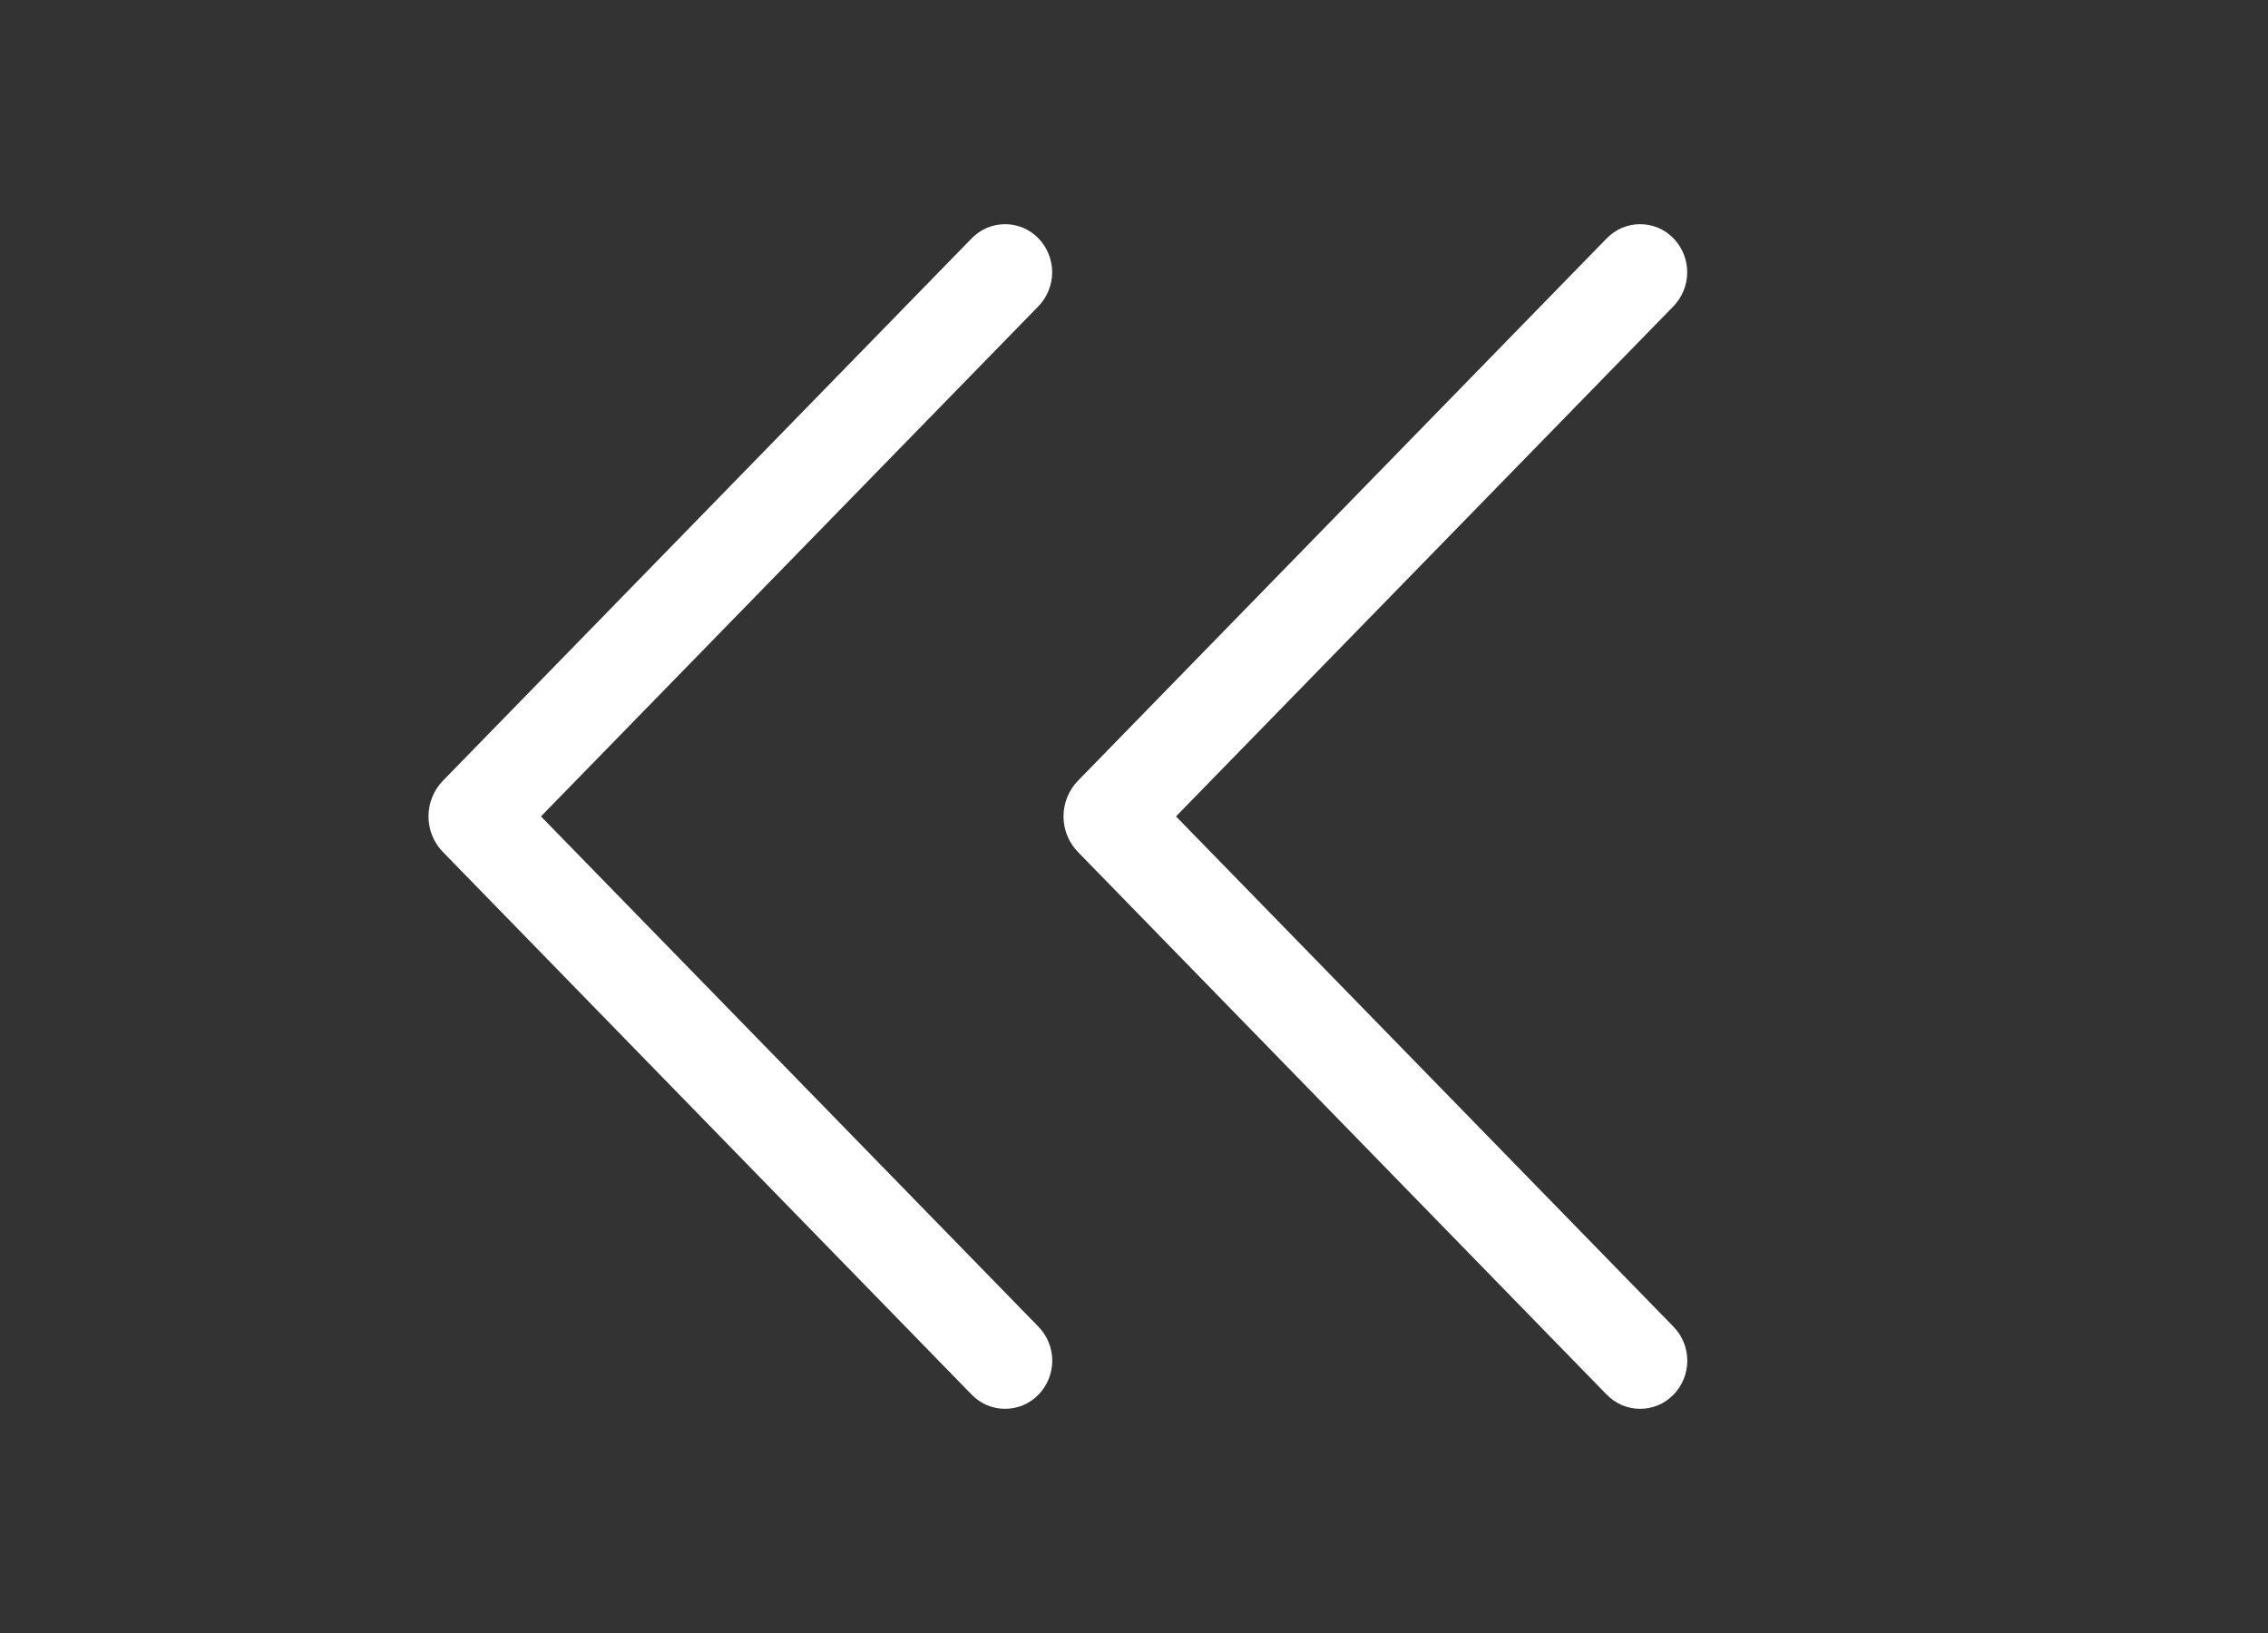 <svg width="25" height="18" viewBox="0 0 25 18" fill="none" xmlns="http://www.w3.org/2000/svg">
<rect x="0" y="0" width="25" height="18" fill="#333333" stroke="none"/>
<path d="M10.712 2.626L4.882 8.606C4.78 8.711 4.723 8.852 4.723 8.999C4.723 9.146 4.78 9.286 4.882 9.391L10.712 15.374C10.76 15.423 10.817 15.462 10.88 15.489C10.943 15.515 11.011 15.529 11.079 15.529C11.147 15.529 11.215 15.515 11.278 15.489C11.341 15.462 11.398 15.423 11.446 15.374C11.544 15.274 11.599 15.139 11.599 14.998C11.599 14.858 11.544 14.723 11.446 14.623L5.963 8.999L11.446 3.376C11.543 3.276 11.598 3.141 11.598 3.001C11.598 2.861 11.543 2.726 11.446 2.626C11.398 2.577 11.341 2.538 11.278 2.511C11.215 2.485 11.147 2.471 11.079 2.471C11.011 2.471 10.943 2.485 10.88 2.511C10.817 2.538 10.76 2.577 10.712 2.626Z" fill="white"/>
<path d="M17.712 2.626L11.882 8.606C11.78 8.711 11.723 8.852 11.723 8.999C11.723 9.146 11.78 9.286 11.882 9.391L17.712 15.374C17.76 15.423 17.817 15.462 17.88 15.489C17.943 15.515 18.011 15.529 18.079 15.529C18.147 15.529 18.215 15.515 18.278 15.489C18.341 15.462 18.398 15.423 18.446 15.374C18.544 15.274 18.599 15.139 18.599 14.998C18.599 14.858 18.544 14.723 18.446 14.623L12.963 8.999L18.446 3.376C18.543 3.276 18.598 3.141 18.598 3.001C18.598 2.861 18.543 2.726 18.446 2.626C18.398 2.577 18.341 2.538 18.278 2.511C18.215 2.485 18.147 2.471 18.079 2.471C18.011 2.471 17.943 2.485 17.88 2.511C17.817 2.538 17.76 2.577 17.712 2.626Z" fill="white"/>
</svg>
